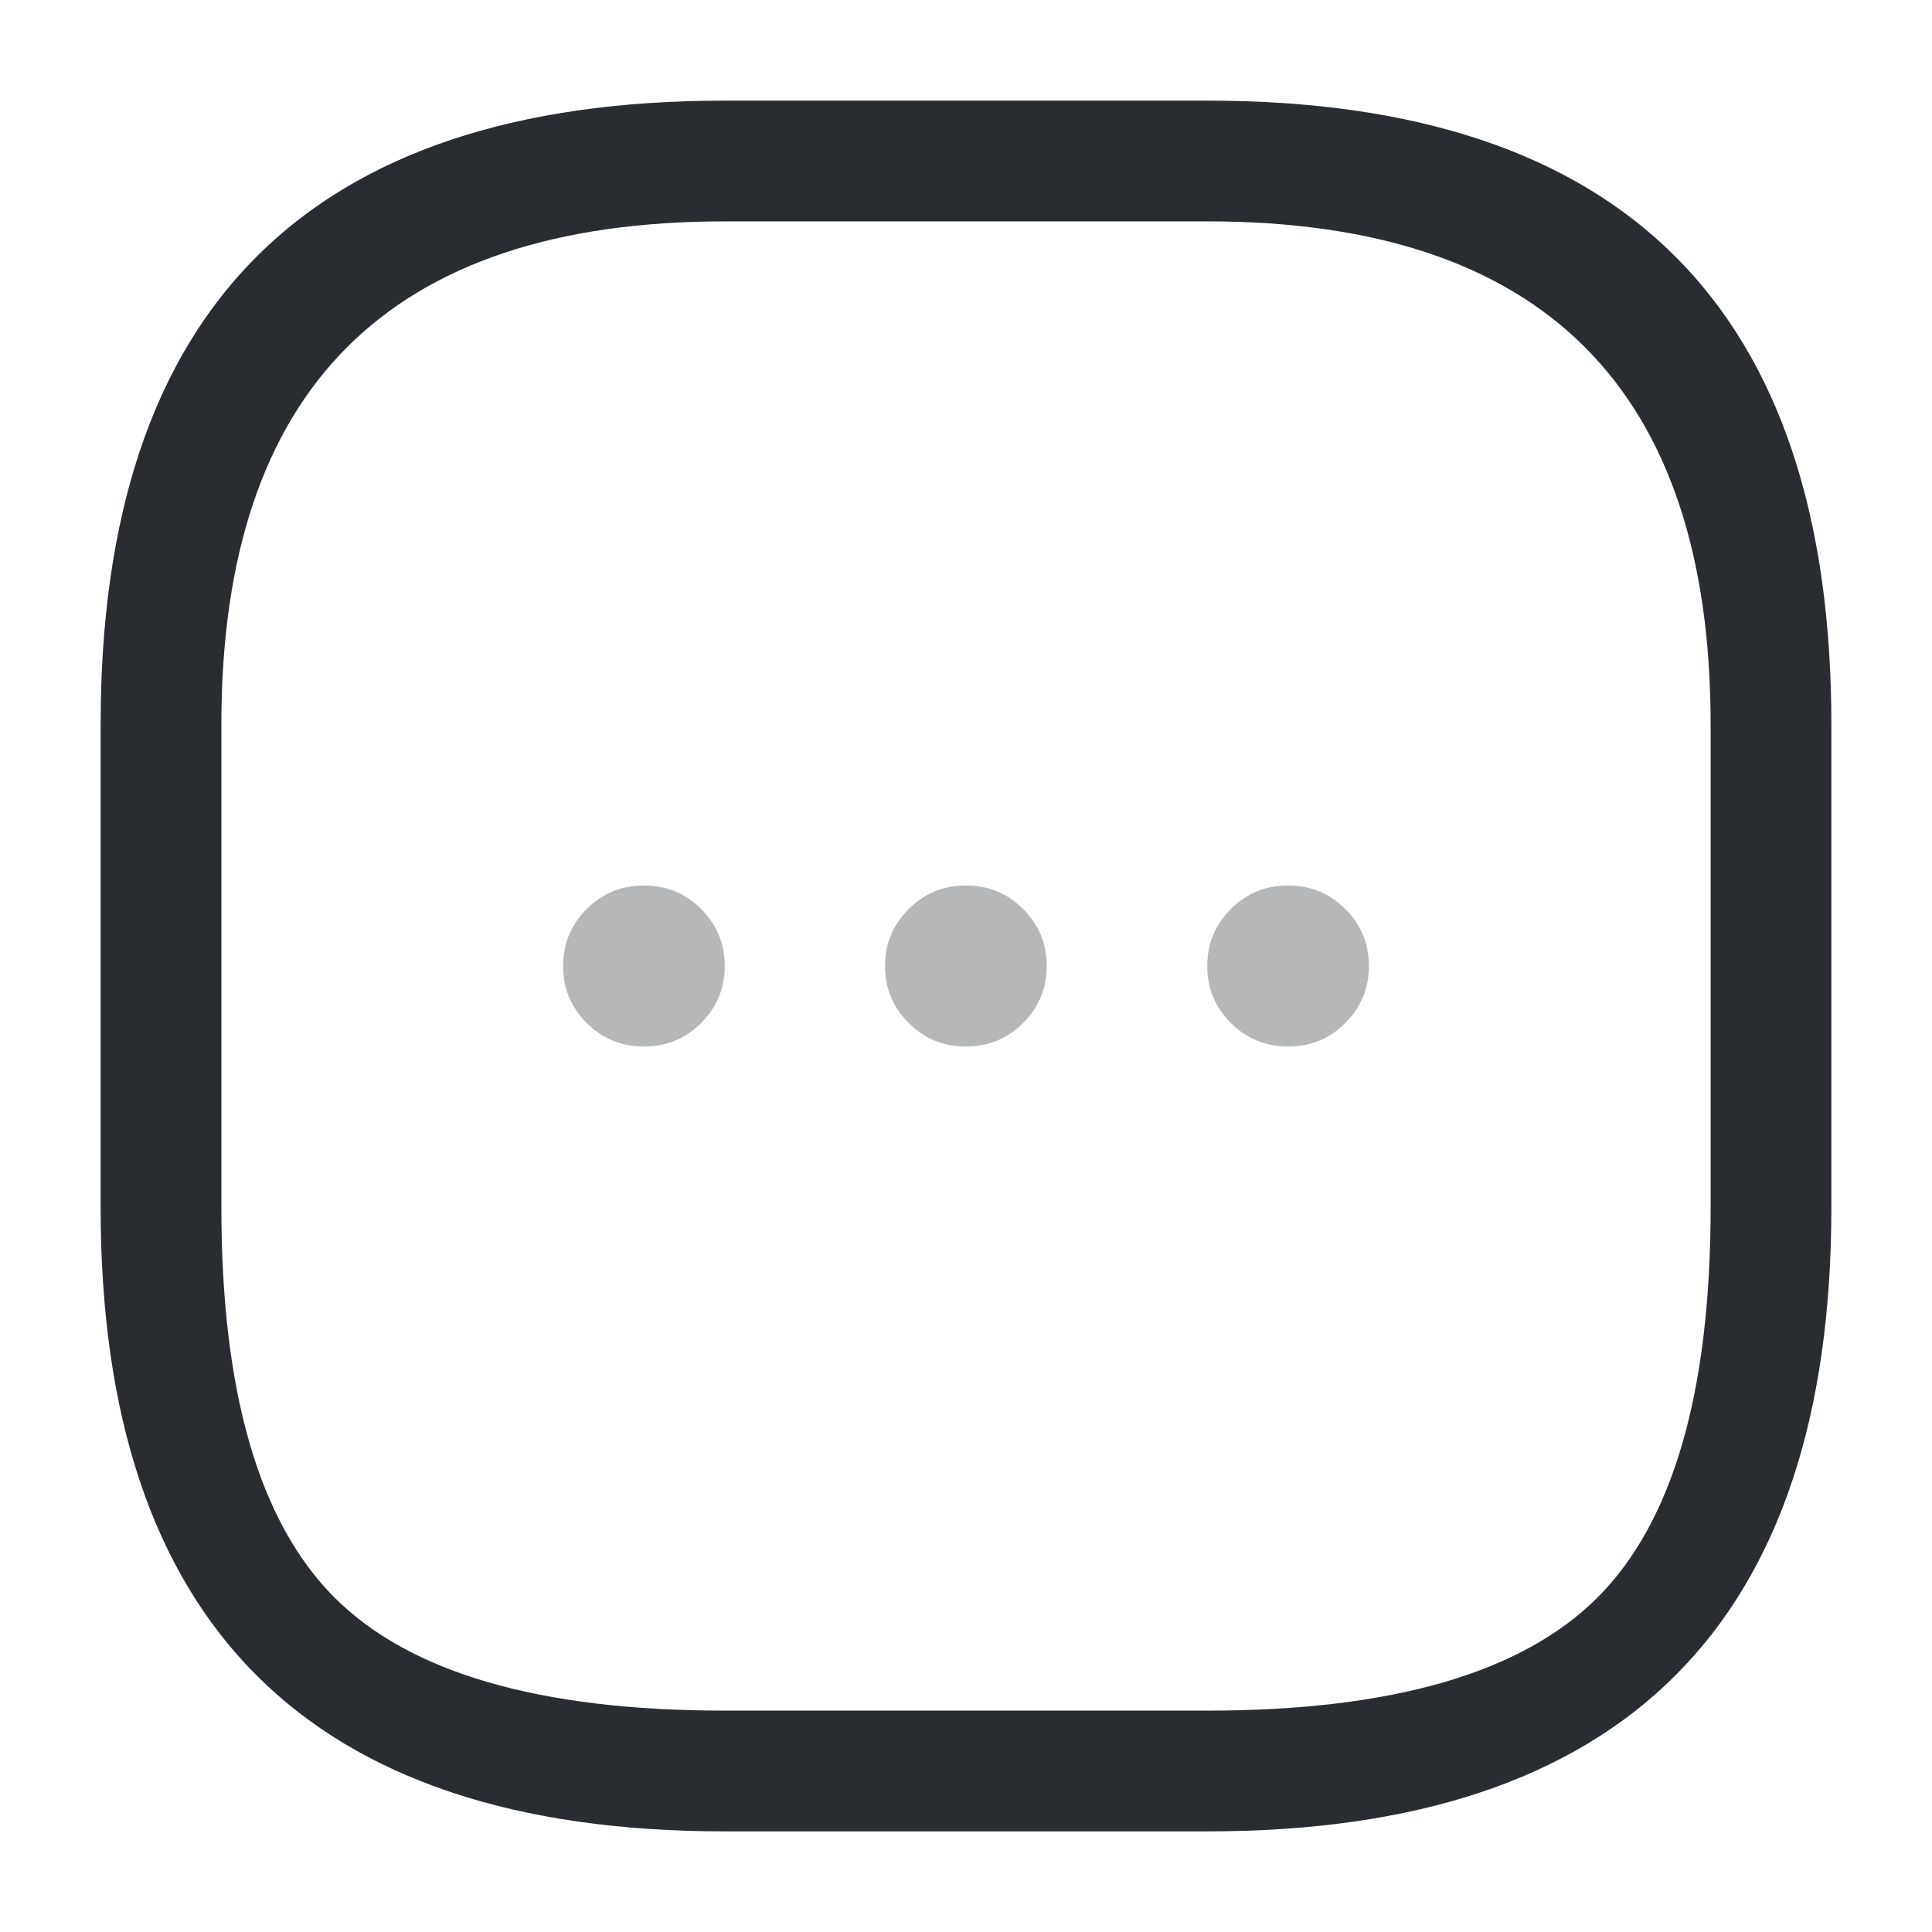 <svg xmlns="http://www.w3.org/2000/svg" width="24" height="24" viewBox="0 0 24 24">
  <defs/>
  <path fill="#292D32" d="M9,22.75 Q1.25,22.75 1.25,15 L1.25,9 Q1.25,1.25 9,1.25 L15,1.25 Q22.75,1.25 22.75,9 L22.75,15 Q22.75,22.75 15,22.75 Z M9,21.25 L15,21.25 Q18.439,21.25 19.845,19.845 Q21.25,18.439 21.25,15 L21.25,9 Q21.25,2.75 15,2.75 L9,2.75 Q2.75,2.75 2.75,9 L2.75,15 Q2.75,18.439 4.155,19.845 Q5.561,21.25 9,21.25 Z"/>
  <path fill="#292D32" opacity="0.34" d="M15.997,11 L16.005,11 Q16.42,11 16.713,11.293 Q17.005,11.586 17.005,12 Q17.005,12.414 16.713,12.707 Q16.42,13 16.005,13 L15.997,13 Q15.582,13 15.289,12.707 Q14.997,12.414 14.997,12 Q14.997,11.586 15.289,11.293 Q15.582,11 15.997,11 Z"/>
  <path fill="#292D32" opacity="0.34" d="M11.995,11 L12.003,11 Q12.418,11 12.711,11.293 Q13.003,11.586 13.003,12 Q13.003,12.414 12.711,12.707 Q12.418,13 12.003,13 L11.995,13 Q11.58,13 11.287,12.707 Q10.994,12.414 10.994,12 Q10.994,11.586 11.287,11.293 Q11.58,11 11.995,11 Z"/>
  <path fill="#292D32" opacity="0.34" d="M7.995,11 L8.003,11 Q8.418,11 8.711,11.293 Q9.003,11.586 9.003,12 Q9.003,12.414 8.711,12.707 Q8.418,13 8.003,13 L7.995,13 Q7.58,13 7.287,12.707 Q6.995,12.414 6.995,12 Q6.995,11.586 7.287,11.293 Q7.58,11 7.995,11 Z"/>
</svg>

